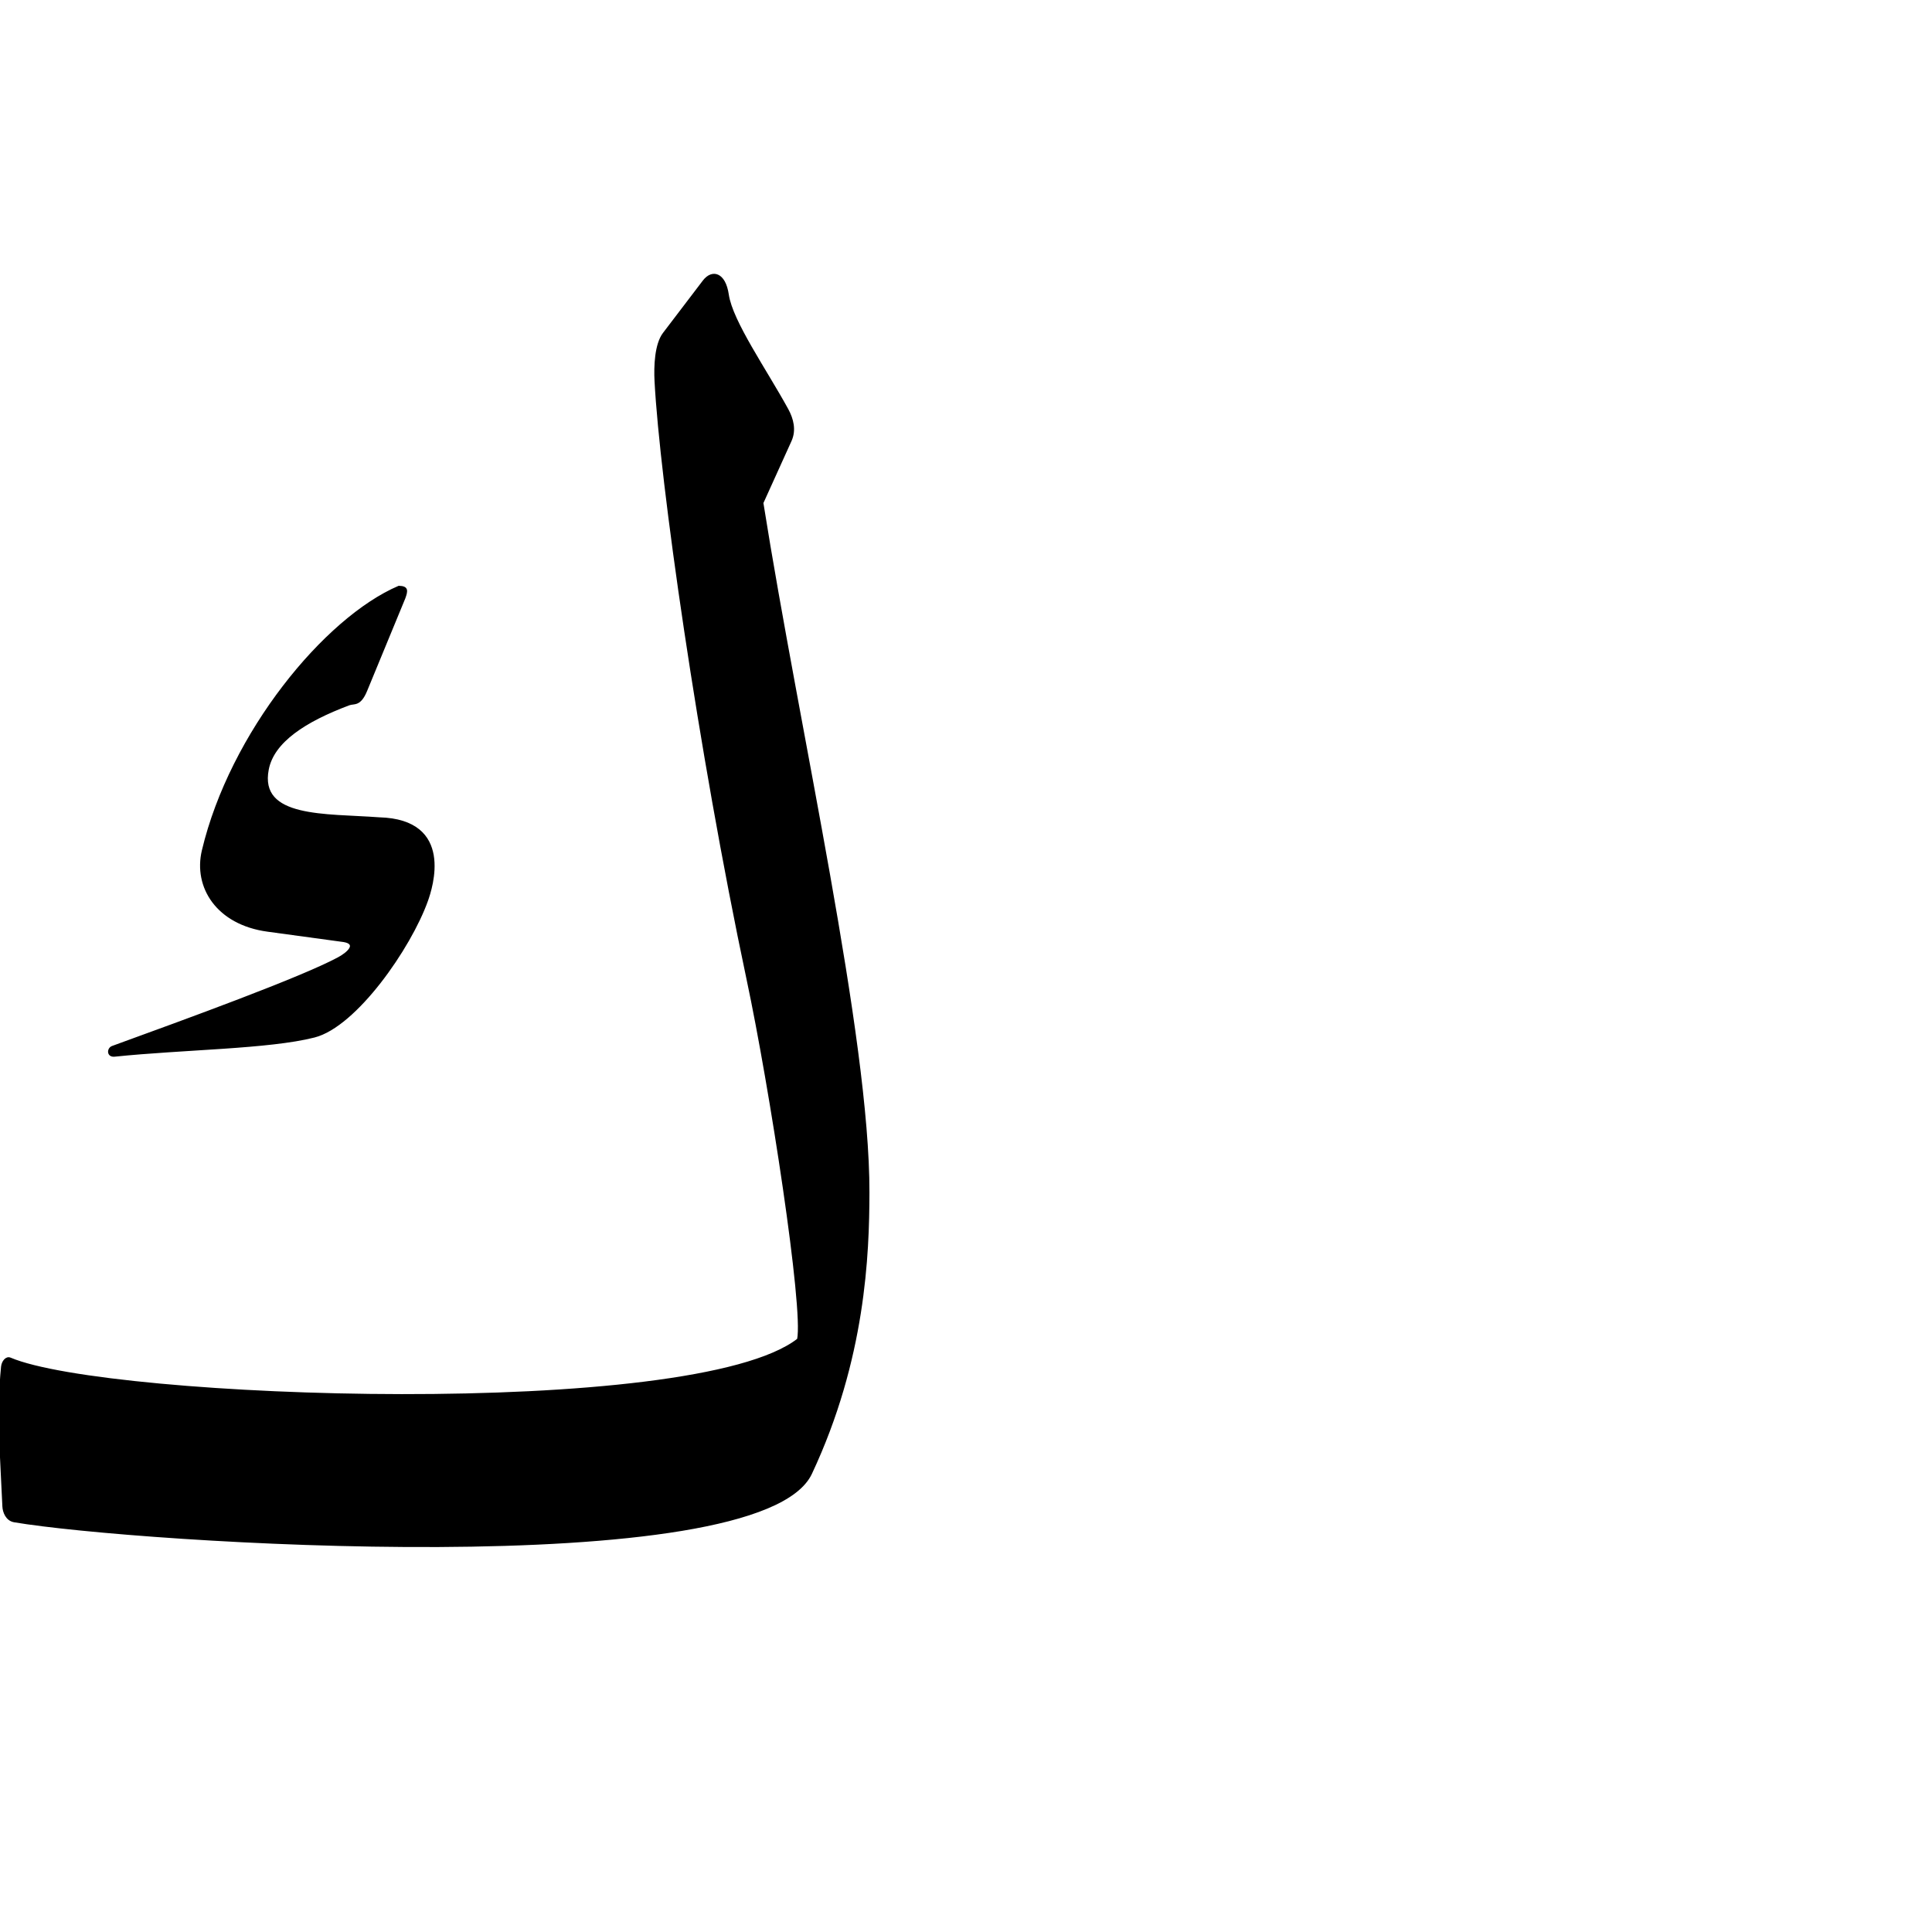 <?xml version="1.0" encoding="UTF-8" standalone="no"?>
<!-- Created with Inkscape (http://www.inkscape.org/) -->
<svg
   xmlns:dc="http://purl.org/dc/elements/1.1/"
   xmlns:cc="http://creativecommons.org/ns#"
   xmlns:rdf="http://www.w3.org/1999/02/22-rdf-syntax-ns#"
   xmlns:svg="http://www.w3.org/2000/svg"
   xmlns="http://www.w3.org/2000/svg"
   xmlns:sodipodi="http://sodipodi.sourceforge.net/DTD/sodipodi-0.dtd"
   xmlns:inkscape="http://www.inkscape.org/namespaces/inkscape"
   version="1.0"
   width="1000"
   height="1000"
   id="svg5496"
   sodipodi:version="0.32"
   inkscape:version="0.46"
   sodipodi:docname="kaf.isol.svg"
   inkscape:output_extension="org.inkscape.output.svg.inkscape">
  <sodipodi:namedview
     inkscape:pageshadow="2"
     inkscape:pageopacity="0.0"
     guidetolerance="10.0"
     gridtolerance="10.0"
     objecttolerance="10.0"
     borderopacity="1.0"
     bordercolor="#666666"
     pagecolor="#ffffff"
     id="base"
     showgrid="false"
     showguides="true"
     inkscape:guide-bbox="true"
     inkscape:zoom="0.64205296"
     inkscape:cx="128.88772"
     inkscape:cy="505.54137"
     inkscape:window-x="0"
     inkscape:window-y="25"
     inkscape:current-layer="svg5496">
    <sodipodi:guide
       orientation="horizontal"
       position="200"
       id="guide5596" />
  </sodipodi:namedview>
  <defs
     id="defs5498">
    <inkscape:perspective
       sodipodi:type="inkscape:persp3d"
       inkscape:vp_x="0 : 500 : 1"
       inkscape:vp_y="0 : 1000 : 0"
       inkscape:vp_z="1000 : 500 : 1"
       inkscape:persp3d-origin="500 : 333.33333 : 1"
       id="perspective8" />
    <inkscape:perspective
       id="perspective2477"
       inkscape:persp3d-origin="372.04724 : 350.78739 : 1"
       inkscape:vp_z="744.09448 : 526.18109 : 1"
       inkscape:vp_y="0 : 1000 : 0"
       inkscape:vp_x="0 : 526.18109 : 1"
       sodipodi:type="inkscape:persp3d" />
    <inkscape:perspective
       id="perspective3295"
       inkscape:persp3d-origin="500 : 333.33333 : 1"
       inkscape:vp_z="1000 : 500 : 1"
       inkscape:vp_y="0 : 1000 : 0"
       inkscape:vp_x="0 : 500 : 1"
       sodipodi:type="inkscape:persp3d" />
  </defs>
  <g
     id="layer1"
     transform="matrix(0.5,0,0,0.5,123.427,318.819)" />
  <path
     style="fill:#000000;fill-rule:evenodd;stroke:#000000;stroke-width:1px;stroke-linecap:butt;stroke-linejoin:miter;stroke-miterlimit:4;stroke-dasharray:none;stroke-opacity:1"
     d="M 376.731,152.519 C 375.086,141.254 368.565,139.77 364.203,145.498 L 343.554,172.618 C 339.292,178.215 338.888,189.621 339.286,197.26 C 341.929,248.031 361.621,387.44 386.909,506.835 C 398.816,562.779 416.445,677.286 413.075,693.268 C 359.117,735.376 55.909,724.722 5.31,703.18 C 3.264,702.309 1.314,704.761 1.043,707.448 C -1.386,731.539 0.711,755.631 1.731,779.722 C 1.848,782.485 3.352,786.748 7.375,787.431 C 69.819,798.031 393.21,819.244 419.784,762.651 C 447.633,703.343 449.451,649.074 449.52,617.277 C 449.695,536.799 413.41,378.706 394.627,260.311 L 409.22,228.097 C 411.725,222.568 410.205,216.812 407.568,211.991 C 396.368,191.509 378.766,166.454 376.731,152.519 z"
     id="path2483"
     sodipodi:nodetypes="csssscsssssscsss" />
  <g
     id="g3429"
     transform="translate(225.85,617.089)" />
  <g
     id="g3297"
     transform="matrix(0.5,0,0,0.5,421.065,736.158)"
     style="stroke:#000000;stroke-width:2;stroke-miterlimit:4;stroke-dasharray:none;stroke-opacity:1" />
  <path
     style="fill:#000000;fill-rule:evenodd;stroke:#000000;stroke-width:0.769;stroke-linecap:butt;stroke-linejoin:miter;stroke-miterlimit:4;stroke-dasharray:none;stroke-opacity:1"
     d="M 206.433,303.586 C 168.246,319.877 119.343,379.385 104.873,440.198 C 100.35,459.206 112.399,478.291 138.427,481.84 L 177.972,487.233 C 185.181,488.511 179.975,493.256 174.976,495.921 C 155.289,506.414 97.534,527.425 58.138,541.757 C 55.609,542.677 55.478,546.951 59.336,546.551 C 94.798,542.868 139.194,542.64 162.723,536.631 C 184.288,531.124 212.391,490.625 221.113,466.262 C 223.459,459.705 235.09,424.452 196.247,423.421 C 168.385,421.351 133.754,423.855 138.726,398.255 C 141.506,383.947 157.775,373.295 180.668,364.702 C 183.289,363.718 186.346,365.536 189.656,357.512 L 209.429,309.578 C 210.78,305.807 211.193,303.703 206.433,303.586 z"
     id="path2515"
     sodipodi:nodetypes="csscssssscssscc" />
</svg>
